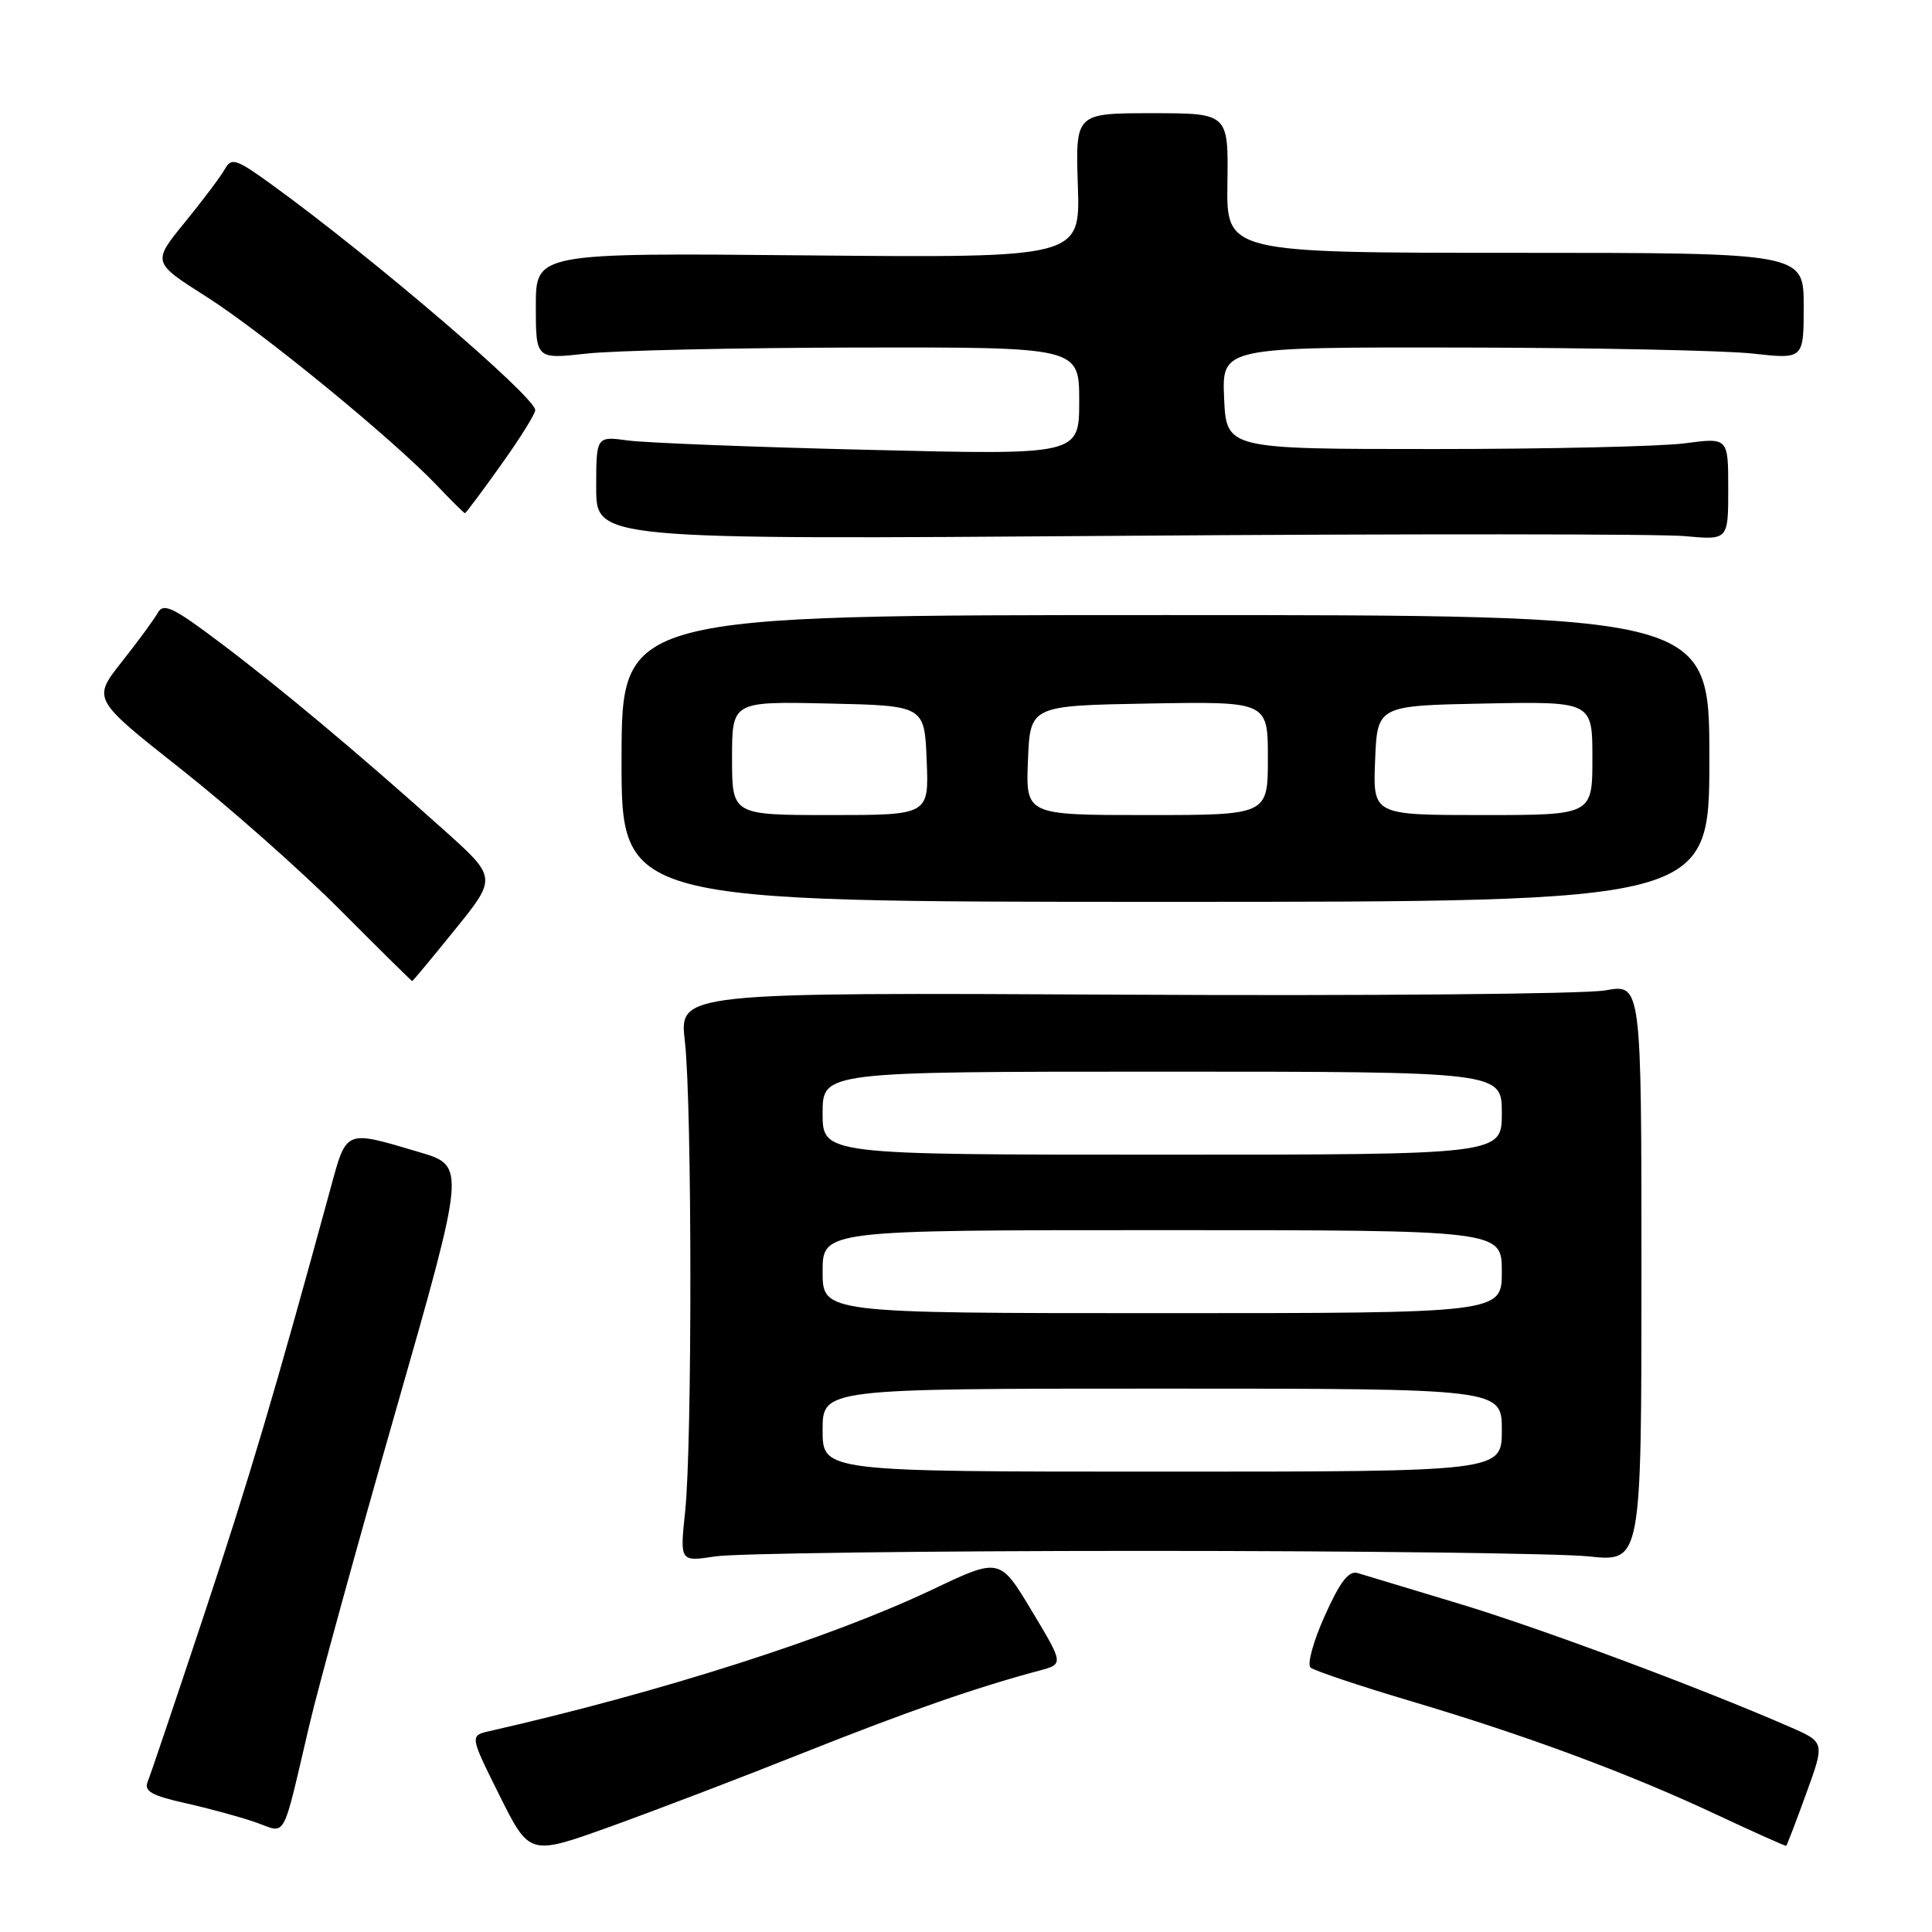 <?xml version="1.0" encoding="UTF-8" standalone="no"?>
<!DOCTYPE svg PUBLIC "-//W3C//DTD SVG 1.1//EN" "http://www.w3.org/Graphics/SVG/1.1/DTD/svg11.dtd" >
<svg xmlns="http://www.w3.org/2000/svg" xmlns:xlink="http://www.w3.org/1999/xlink" version="1.1" viewBox="0 0 256 256">
 <g >
 <path fill="currentColor"
d=" M 106.50 232.24 C 120.28 226.76 129.37 223.59 137.73 221.36 C 140.95 220.50 140.95 220.50 136.71 213.44 C 132.47 206.38 132.47 206.38 123.49 210.65 C 110.04 217.04 87.49 224.24 64.87 229.38 C 62.24 229.98 62.24 229.98 66.20 237.93 C 70.17 245.88 70.17 245.88 80.83 242.05 C 86.70 239.94 98.25 235.53 106.50 232.24 Z  M 239.33 237.66 C 241.81 230.85 241.81 230.85 237.15 228.82 C 225.16 223.59 203.89 215.67 193.25 212.47 C 186.79 210.52 180.78 208.71 179.90 208.44 C 178.71 208.09 177.57 209.57 175.55 214.08 C 174.03 217.44 173.18 220.54 173.65 220.96 C 174.12 221.37 180.09 223.37 186.91 225.40 C 202.33 229.98 215.80 234.98 227.50 240.47 C 232.45 242.79 236.58 244.64 236.68 244.58 C 236.78 244.52 237.97 241.41 239.33 237.66 Z  M 41.01 228.50 C 42.17 223.55 47.30 204.88 52.42 187.00 C 61.72 154.50 61.72 154.50 55.61 152.68 C 45.63 149.72 45.95 149.58 43.79 157.50 C 36.45 184.40 33.02 195.95 27.03 214.00 C 23.28 225.28 19.93 235.21 19.57 236.08 C 19.05 237.34 20.07 237.92 24.62 238.94 C 27.75 239.64 31.93 240.78 33.91 241.48 C 38.04 242.93 37.31 244.25 41.01 228.50 Z  M 151.50 205.50 C 180.10 205.50 206.65 205.83 210.50 206.23 C 217.50 206.97 217.50 206.97 217.50 168.67 C 217.50 130.36 217.50 130.36 212.72 131.23 C 210.08 131.71 181.40 131.97 148.96 131.80 C 89.99 131.50 89.99 131.50 90.75 138.00 C 91.70 146.24 91.73 191.30 90.79 200.23 C 90.08 206.95 90.08 206.95 94.79 206.23 C 97.38 205.83 122.90 205.50 151.50 205.50 Z  M 60.32 123.14 C 65.86 116.28 65.86 116.28 58.72 109.89 C 47.36 99.71 37.09 91.12 29.16 85.15 C 22.91 80.44 21.66 79.85 20.90 81.21 C 20.41 82.09 18.26 85.02 16.12 87.72 C 12.24 92.63 12.24 92.63 23.96 101.89 C 30.41 106.98 39.91 115.39 45.07 120.57 C 50.24 125.76 54.53 130.00 54.62 130.00 C 54.70 130.00 57.27 126.91 60.32 123.14 Z  M 226.50 100.50 C 226.50 81.50 226.50 81.50 154.44 81.50 C 82.38 81.50 82.38 81.50 82.36 100.50 C 82.33 119.50 82.33 119.50 154.42 119.50 C 226.50 119.50 226.50 119.50 226.50 100.50 Z  M 223.25 71.04 C 229.00 71.57 229.00 71.57 229.00 64.78 C 229.00 57.98 229.00 57.98 223.25 58.74 C 220.09 59.16 205.12 59.50 190.00 59.50 C 162.50 59.50 162.50 59.50 162.20 52.75 C 161.91 46.00 161.91 46.00 193.70 46.05 C 211.19 46.08 228.54 46.44 232.25 46.85 C 239.00 47.60 239.00 47.60 239.00 40.55 C 239.00 33.50 239.00 33.50 200.75 33.50 C 162.50 33.50 162.50 33.50 162.64 24.25 C 162.77 15.00 162.77 15.00 152.64 15.00 C 142.50 15.00 142.50 15.00 142.82 24.58 C 143.14 34.17 143.14 34.17 107.07 33.84 C 71.00 33.50 71.00 33.50 71.00 40.55 C 71.00 47.60 71.00 47.60 77.75 46.85 C 81.46 46.44 97.66 46.08 113.75 46.05 C 143.00 46.00 143.00 46.00 143.00 53.14 C 143.00 60.29 143.00 60.29 115.25 59.61 C 99.99 59.25 85.59 58.68 83.25 58.37 C 79.00 57.79 79.00 57.79 79.00 64.64 C 79.00 71.50 79.00 71.50 148.25 71.00 C 186.34 70.72 220.09 70.74 223.25 71.04 Z  M 66.41 61.57 C 68.94 58.03 70.97 54.77 70.92 54.32 C 70.75 52.45 49.35 34.14 36.13 24.55 C 31.29 21.04 30.67 20.83 29.80 22.40 C 29.26 23.36 26.88 26.53 24.50 29.45 C 20.17 34.76 20.17 34.76 27.34 39.31 C 34.82 44.07 52.02 58.15 57.95 64.38 C 59.84 66.37 61.49 68.00 61.61 68.00 C 61.73 68.00 63.89 65.11 66.41 61.57 Z  M 109.00 189.50 C 109.00 184.00 109.00 184.00 154.00 184.00 C 199.00 184.00 199.00 184.00 199.00 189.50 C 199.00 195.00 199.00 195.00 154.00 195.00 C 109.00 195.00 109.00 195.00 109.00 189.50 Z  M 109.00 168.50 C 109.00 163.00 109.00 163.00 154.00 163.00 C 199.00 163.00 199.00 163.00 199.00 168.50 C 199.00 174.00 199.00 174.00 154.00 174.00 C 109.00 174.00 109.00 174.00 109.00 168.50 Z  M 109.00 147.50 C 109.00 142.00 109.00 142.00 154.00 142.00 C 199.00 142.00 199.00 142.00 199.00 147.50 C 199.00 153.00 199.00 153.00 154.00 153.00 C 109.00 153.00 109.00 153.00 109.00 147.50 Z  M 97.00 100.47 C 97.00 92.94 97.00 92.94 109.75 93.22 C 122.50 93.50 122.50 93.50 122.79 100.75 C 123.09 108.00 123.09 108.00 110.04 108.00 C 97.00 108.00 97.00 108.00 97.00 100.47 Z  M 136.21 100.75 C 136.50 93.50 136.50 93.50 152.25 93.22 C 168.00 92.95 168.00 92.95 168.00 100.47 C 168.00 108.00 168.00 108.00 151.96 108.00 C 135.91 108.00 135.91 108.00 136.21 100.75 Z  M 182.21 100.75 C 182.50 93.50 182.50 93.50 196.75 93.22 C 211.00 92.95 211.00 92.95 211.00 100.47 C 211.00 108.00 211.00 108.00 196.46 108.00 C 181.91 108.00 181.91 108.00 182.21 100.75 Z "/>
</g>
</svg>